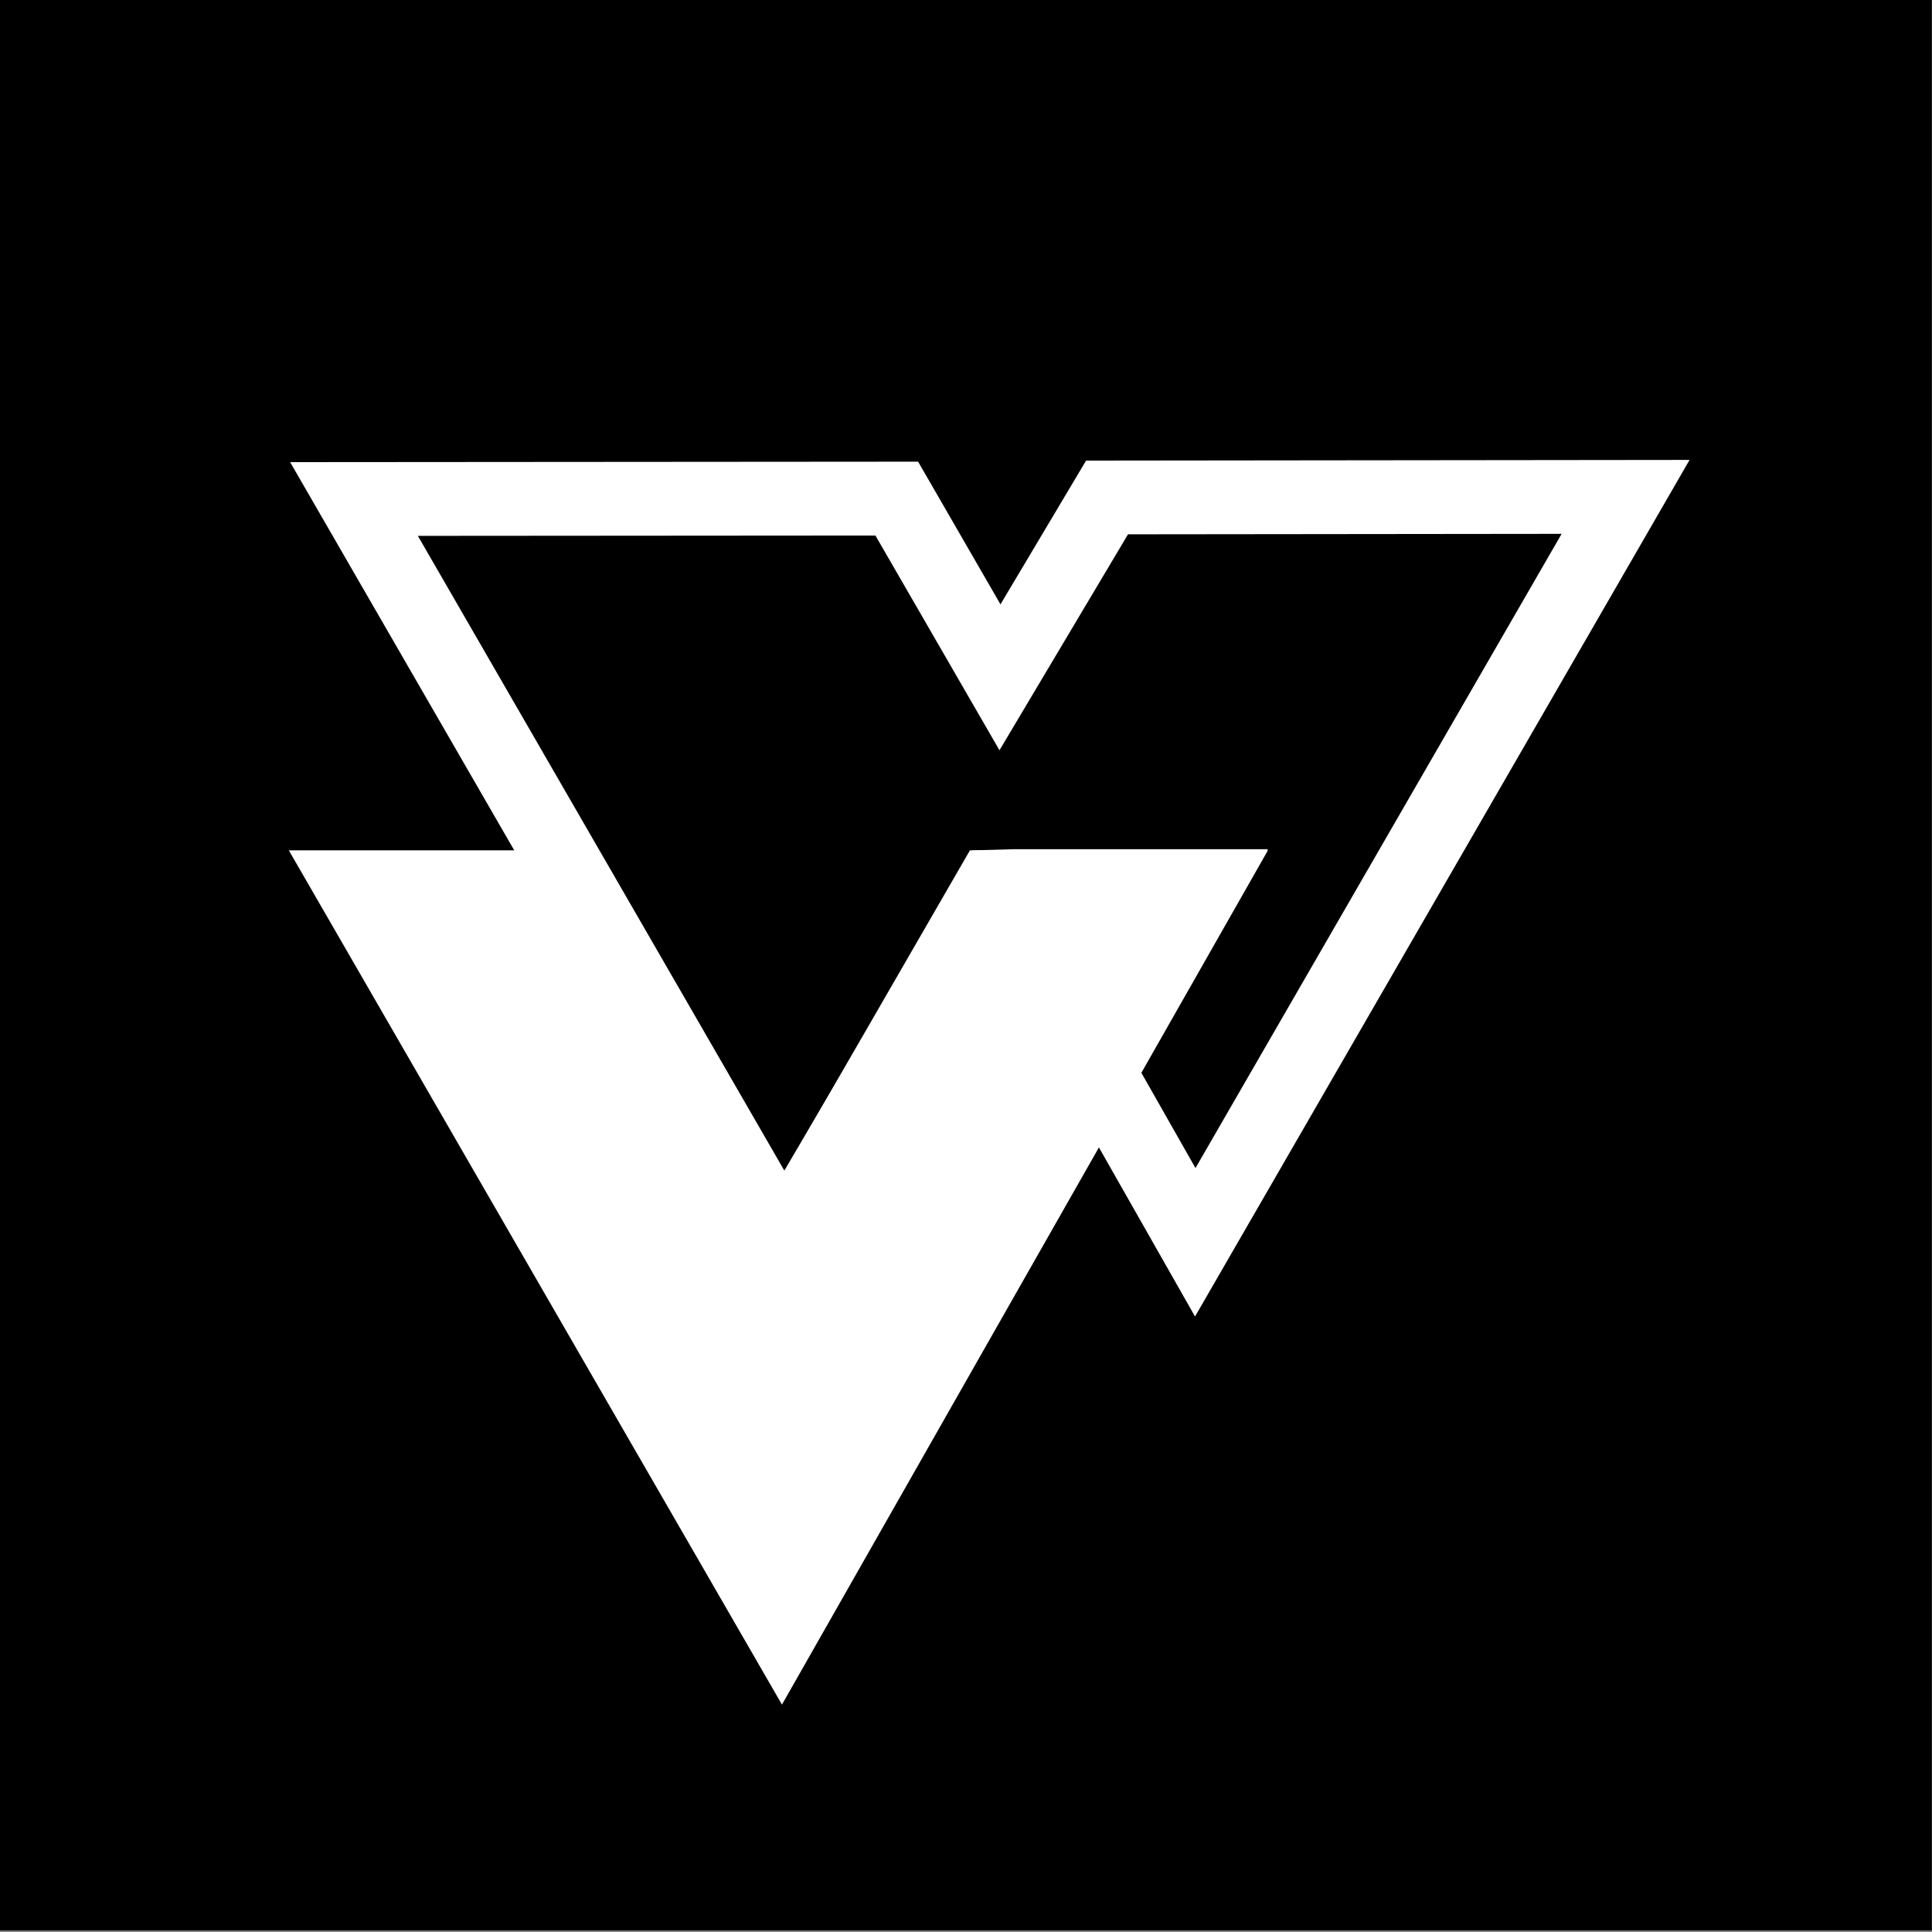 <?xml version="1.0" encoding="UTF-8"?>
<svg id="Layer_1" data-name="Layer 1" xmlns="http://www.w3.org/2000/svg" viewBox="0 0 288 288">
  <rect x="0" y="0" width="288" height="288" fill="#808080" stroke="none"/>
  <defs>
    <style>
      .cls-1 {
        stroke: #fff;
        stroke-miterlimit: 10;
        stroke-width: 11px;
      }

      .cls-1, .cls-2 {
        fill: #fff;
      }
    </style>
  </defs>
  <rect x="-.03" y="-.24" width="288" height="288"/>
  <g>
    <polygon class="cls-1" points="179.55 132.26 163.77 160 116.53 243.04 52.58 132.26 86.08 132.26 116.92 185.67 147.76 132.26 179.55 132.26"/>
    <path class="cls-2" d="m116.92,196.5L43.25,68.89l93.61-.07,12.28,21.27,12.76-21.43,89.96-.1-73.72,127.69-20.7-36.42,12.65-22.23h-19.16l-34.02,58.91Zm-54.63-116.62l54.63,94.62,28.05-47.74,6.18-.17h37.85l-18.91,33.24,8.12,14.29,54.58-94.54-64.64.07-19.16,32.19-18.49-32.01-68.22.05Z"/>
  </g>
</svg>